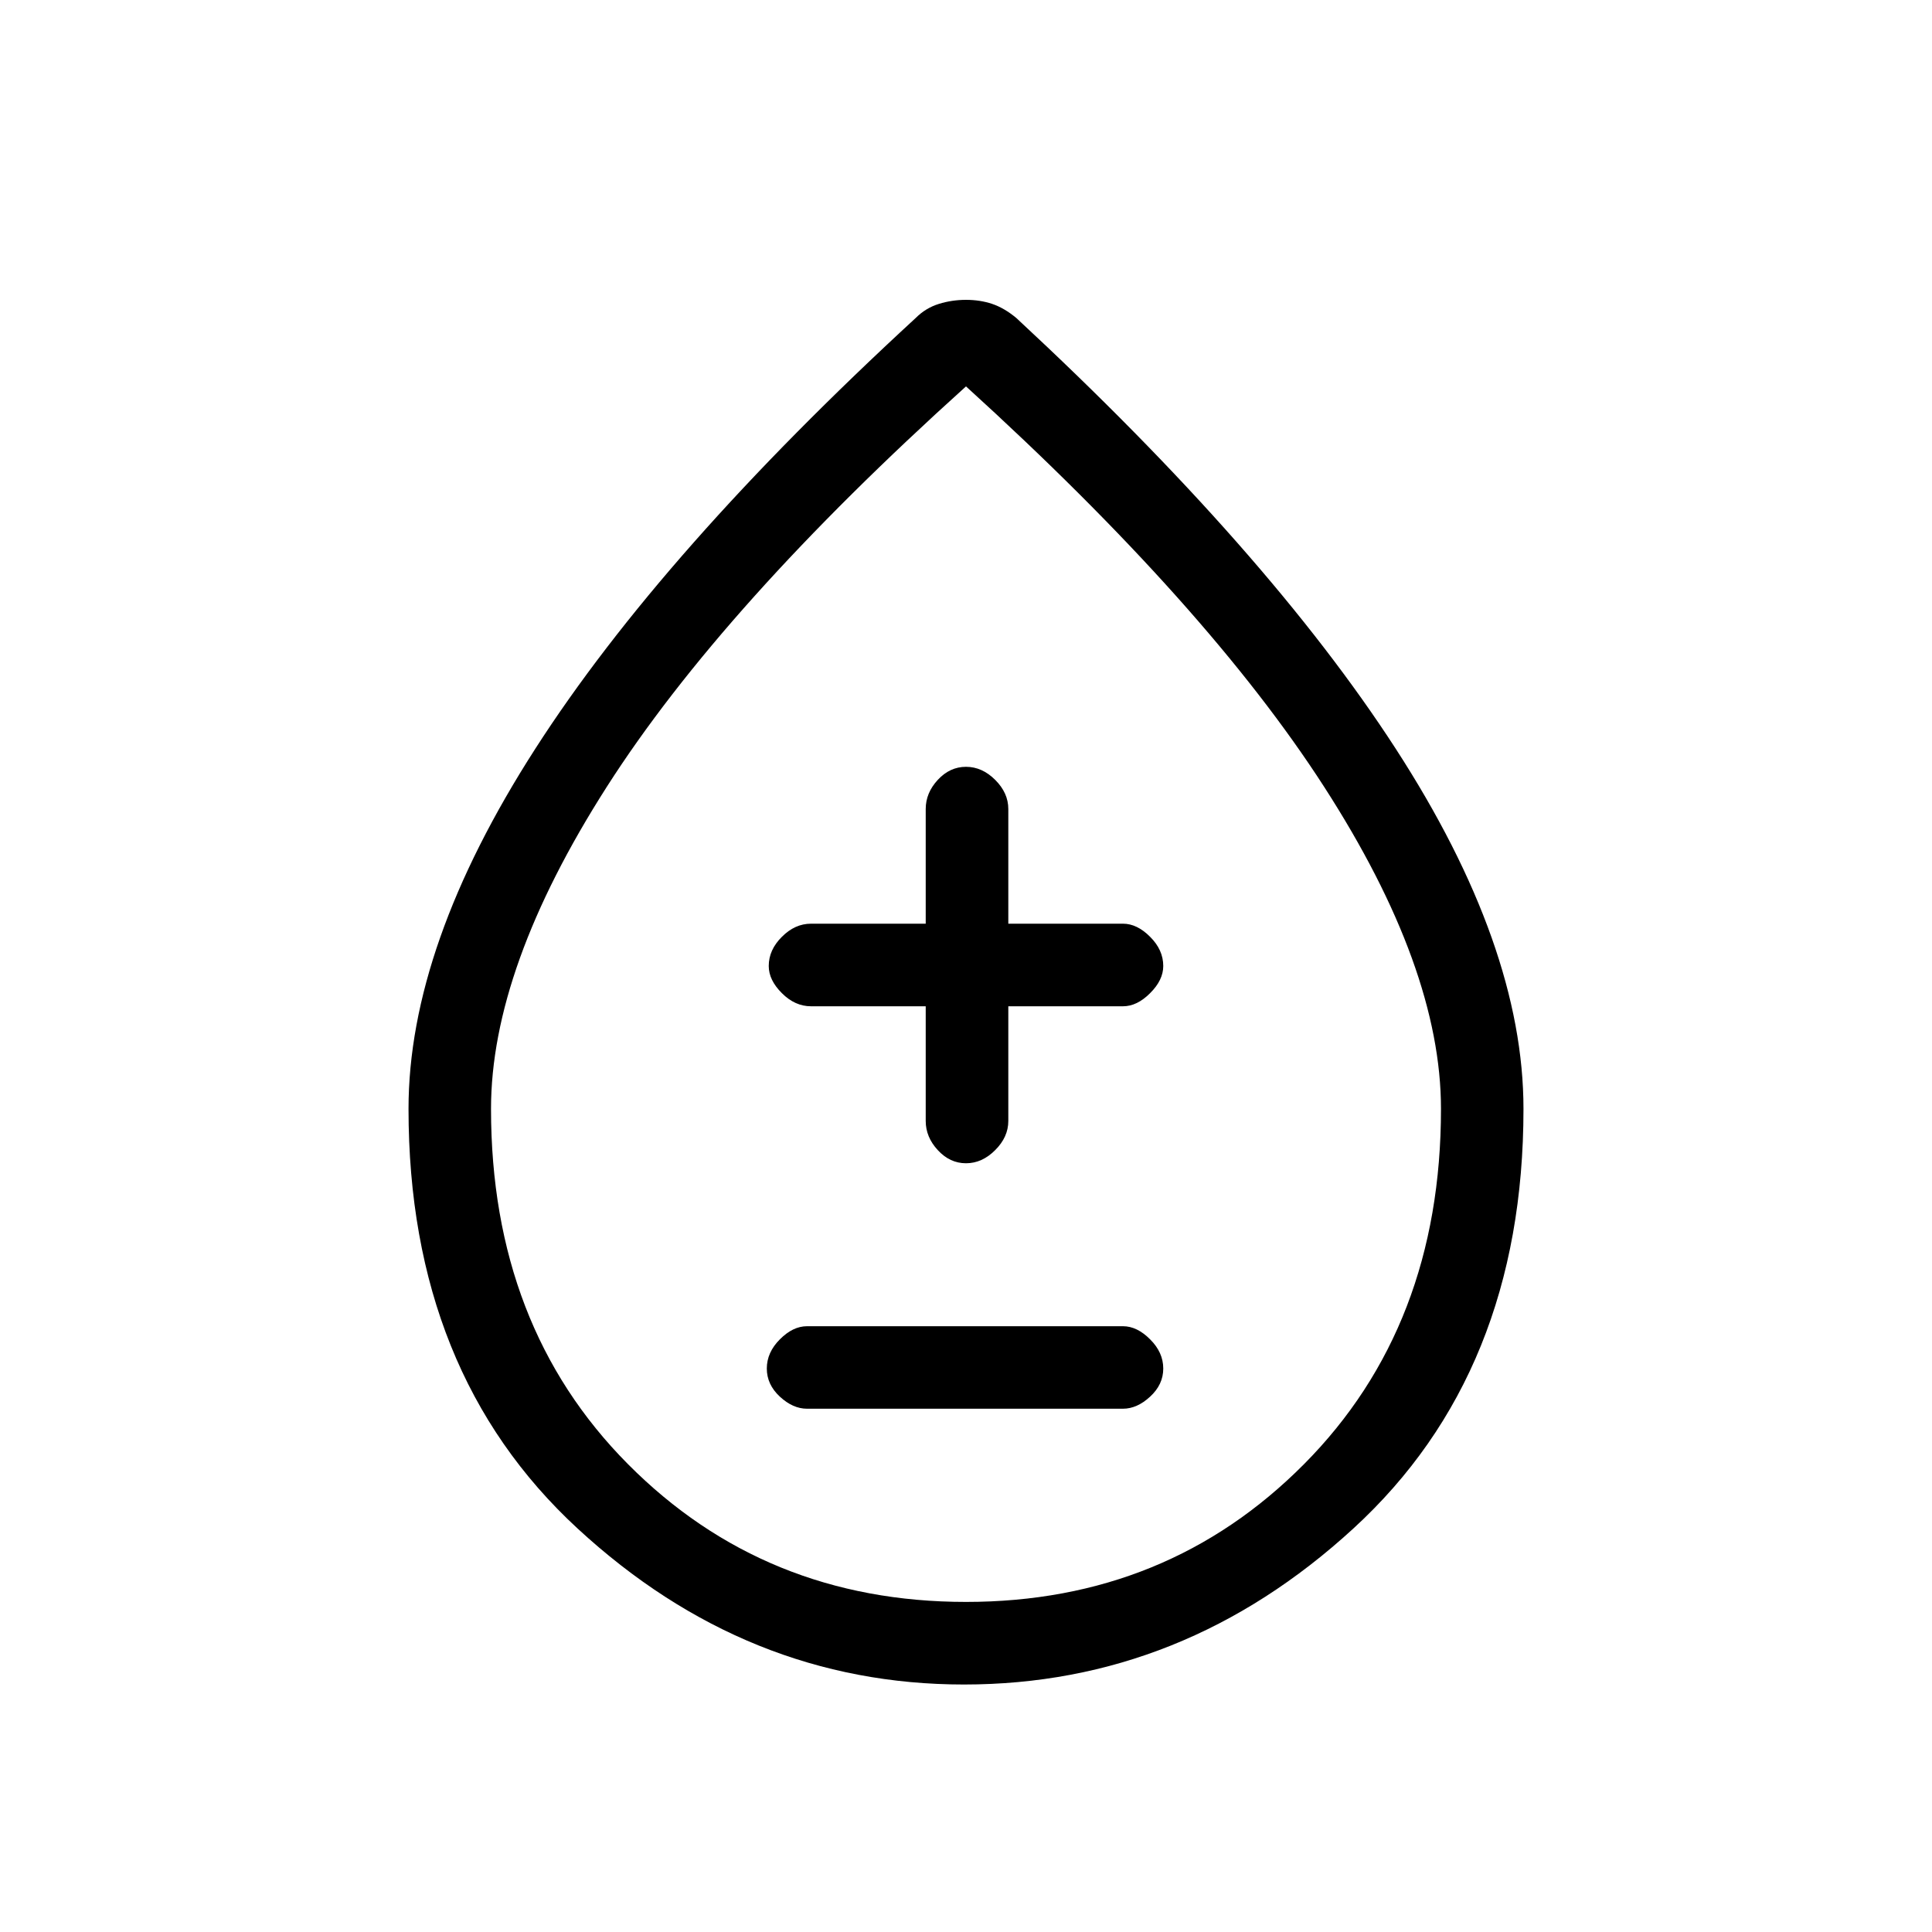 <svg xmlns="http://www.w3.org/2000/svg" height="20" width="20"><path d="M8.354 14.583h3.271q.146 0 .281-.125.136-.125.136-.291 0-.167-.136-.302-.135-.136-.281-.136H8.354q-.146 0-.281.136-.135.135-.135.302 0 .166.135.291.135.125.281.125ZM10 12.042q.167 0 .302-.136.136-.135.136-.302v-1.187h1.187q.146 0 .281-.136.136-.135.136-.281 0-.167-.136-.302-.135-.136-.281-.136h-1.187V8.375q0-.167-.136-.302-.135-.135-.302-.135-.167 0-.292.135-.125.135-.125.302v1.187H8.396q-.167 0-.302.136-.136.135-.136.302 0 .146.136.281.135.136.302.136h1.187v1.187q0 .167.125.302.125.136.292.136Zm-.021 5.396q-2.25 0-4-1.615t-1.75-4.344q0-1.687 1.313-3.729 1.312-2.042 3.937-4.458.104-.104.24-.146.135-.042.281-.042.146 0 .271.042.125.042.25.146 2.604 2.416 3.927 4.458 1.323 2.042 1.323 3.729 0 2.729-1.761 4.344-1.76 1.615-4.031 1.615Zm.021-.855q2.083 0 3.5-1.427 1.417-1.427 1.417-3.677 0-1.458-1.209-3.333Q12.5 6.271 10 4 7.479 6.271 6.281 8.146t-1.198 3.333q0 2.25 1.417 3.677t3.5 1.427Zm0-5.145Z"/></svg>